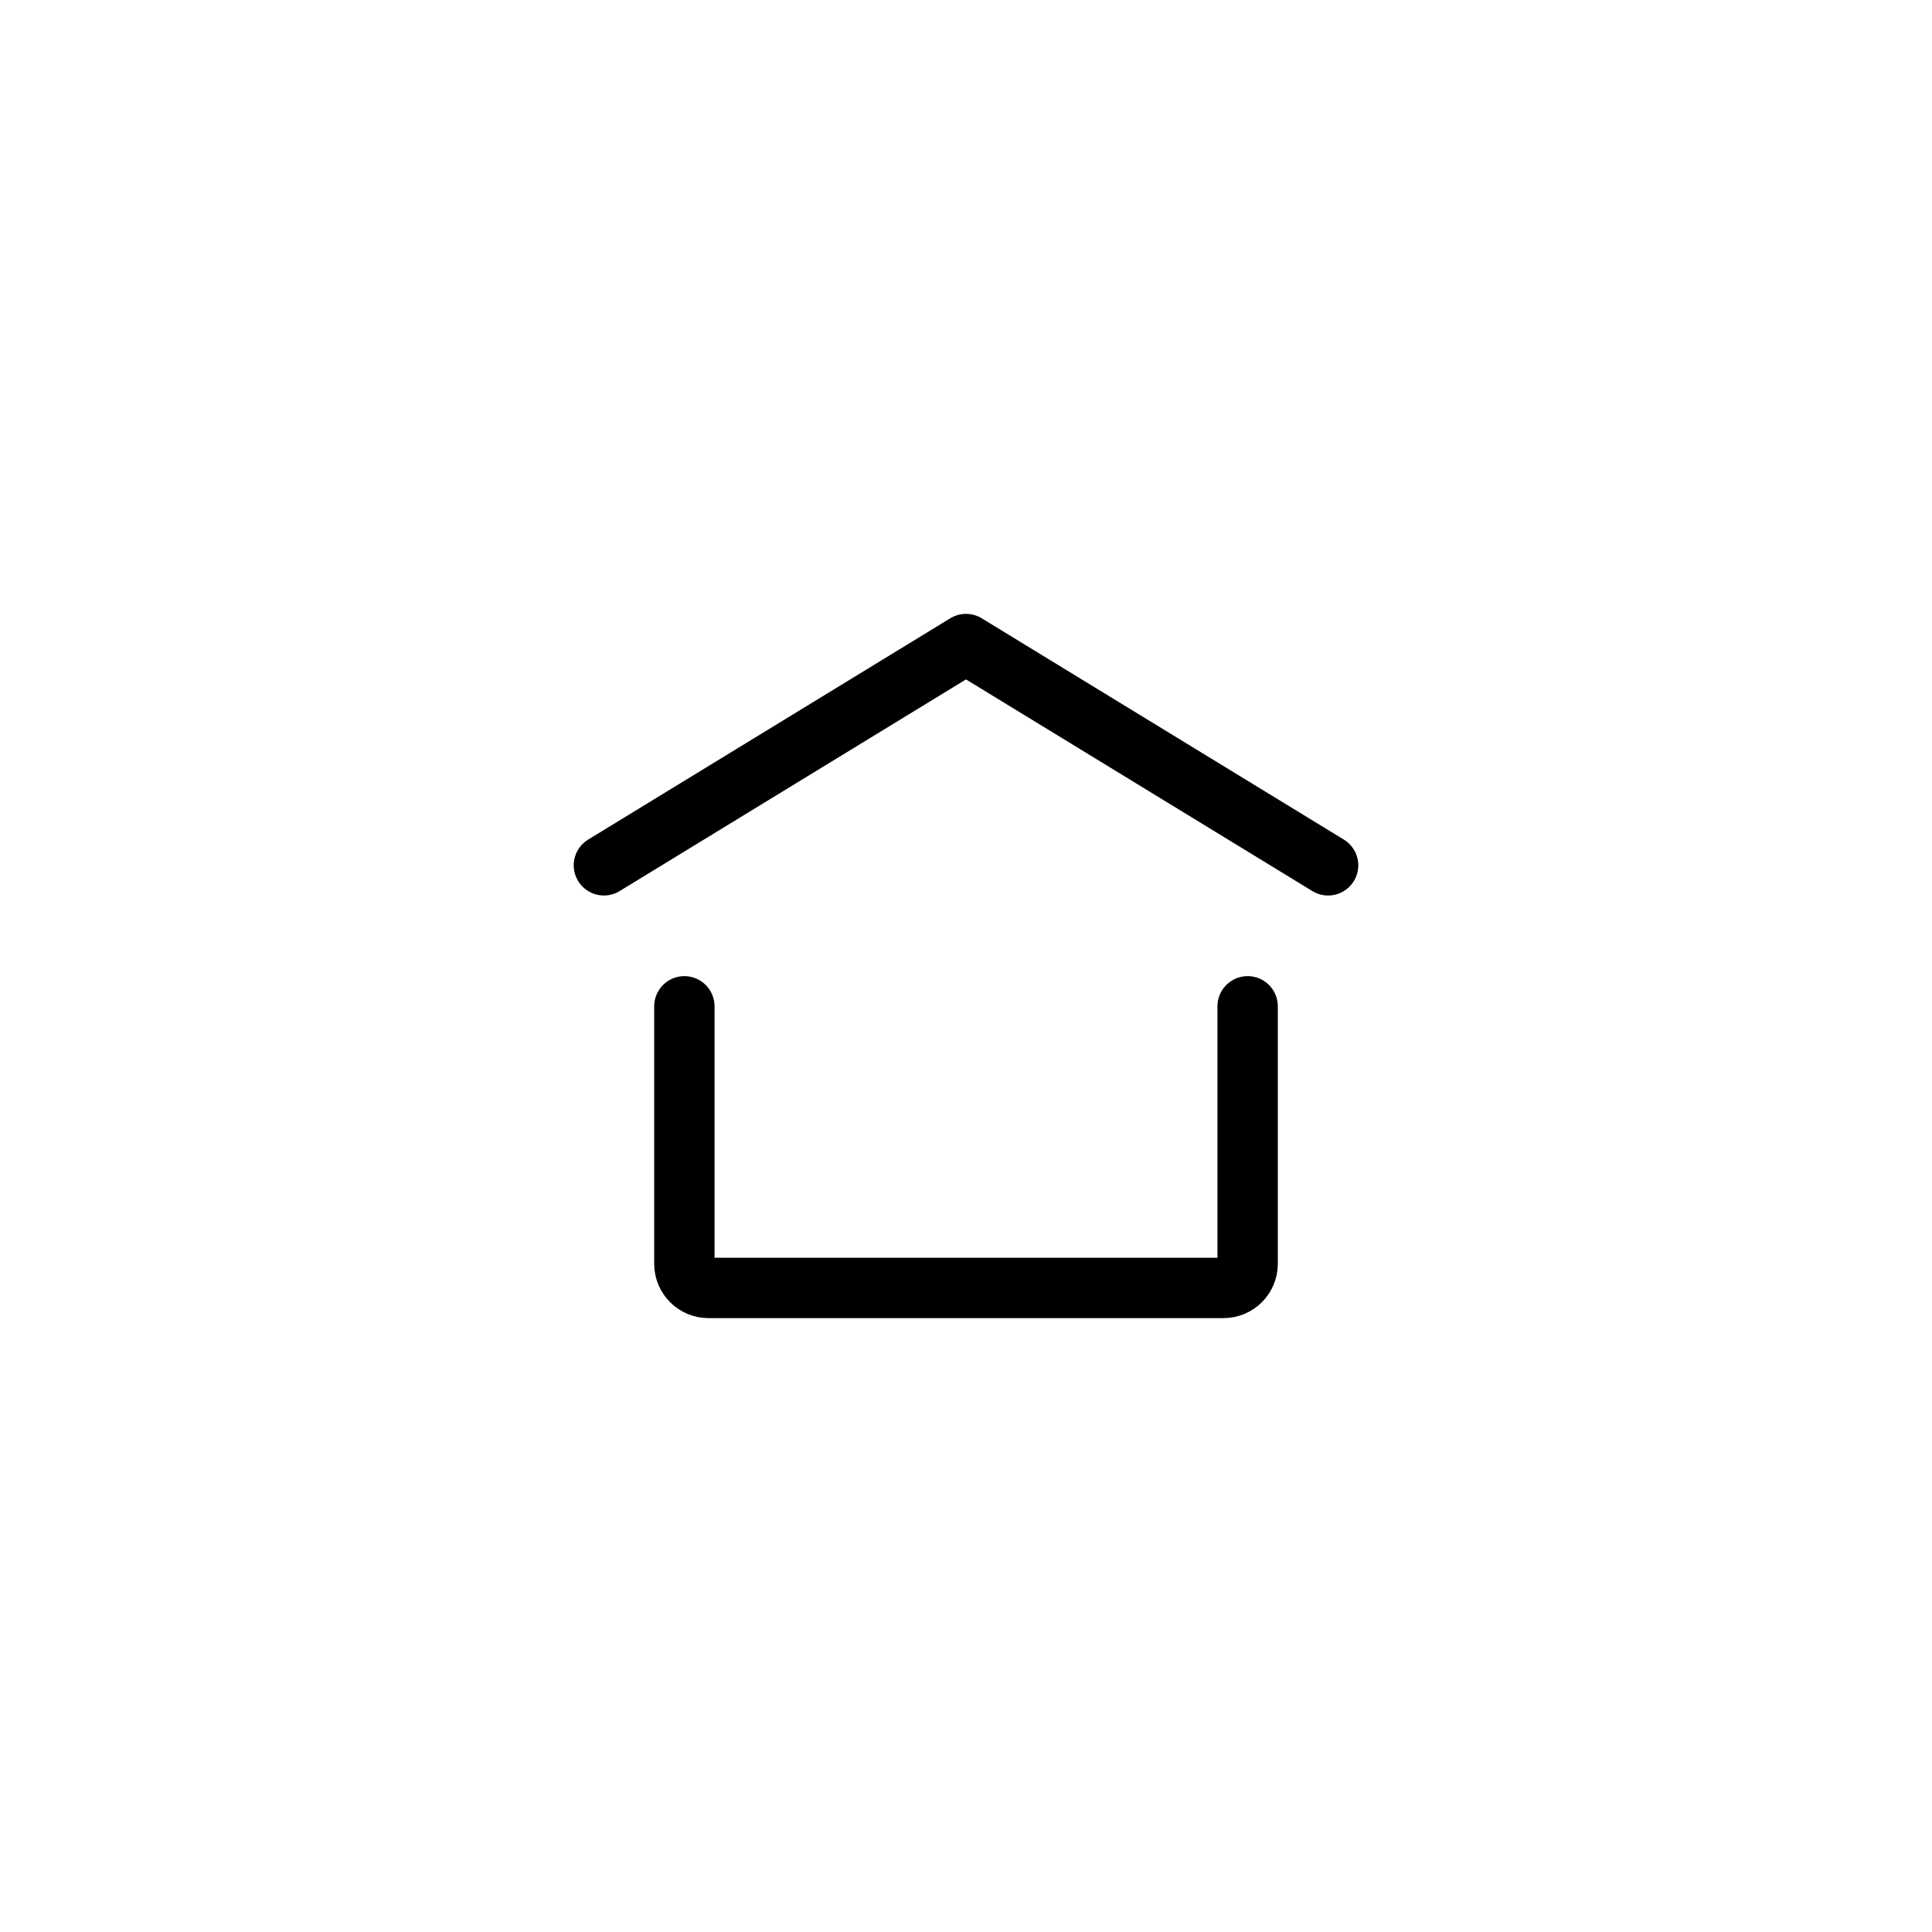 <?xml version="1.0" encoding="UTF-8" standalone="no" ?>
<!DOCTYPE svg PUBLIC "-//W3C//DTD SVG 1.1//EN" "http://www.w3.org/Graphics/SVG/1.1/DTD/svg11.dtd">
<svg xmlns="http://www.w3.org/2000/svg" xmlns:xlink="http://www.w3.org/1999/xlink" version="1.1" width="400" height="400" viewBox="0 0 400 400" xml:space="preserve">
    <desc>Created with Fabric.js 3.6.2</desc>
    <defs></defs>
    <g transform="matrix(8.33 0 0 8.33 200 156.25)"  >
        <path style="stroke: rgb(0,0,0); stroke-width: 1.5; stroke-dasharray: none; stroke-linecap: round; stroke-dashoffset: 0; stroke-linejoin: round; stroke-miterlimit: 4; fill: none; fill-rule: nonzero; opacity: 1;"  transform=" translate(-12, -6.75)" d="M 3 9.5 L 12 4 L 21 9.5" stroke-linecap="round" />
    </g>
    <g transform="matrix(8.33 0 0 8.33 200 237.5)"  >
        <path style="stroke: rgb(0,0,0); stroke-width: 1.5; stroke-dasharray: none; stroke-linecap: round; stroke-dashoffset: 0; stroke-linejoin: round; stroke-miterlimit: 4; fill: none; fill-rule: nonzero; opacity: 1;"  transform=" translate(-12, -16.5)" d="M 19 13 V 19.4 C 19 19.731 18.731 20 18.4 20 H 5.6 C 5.269 20 5 19.731 5 19.4 V 13" stroke-linecap="round" />
    </g>
</svg>